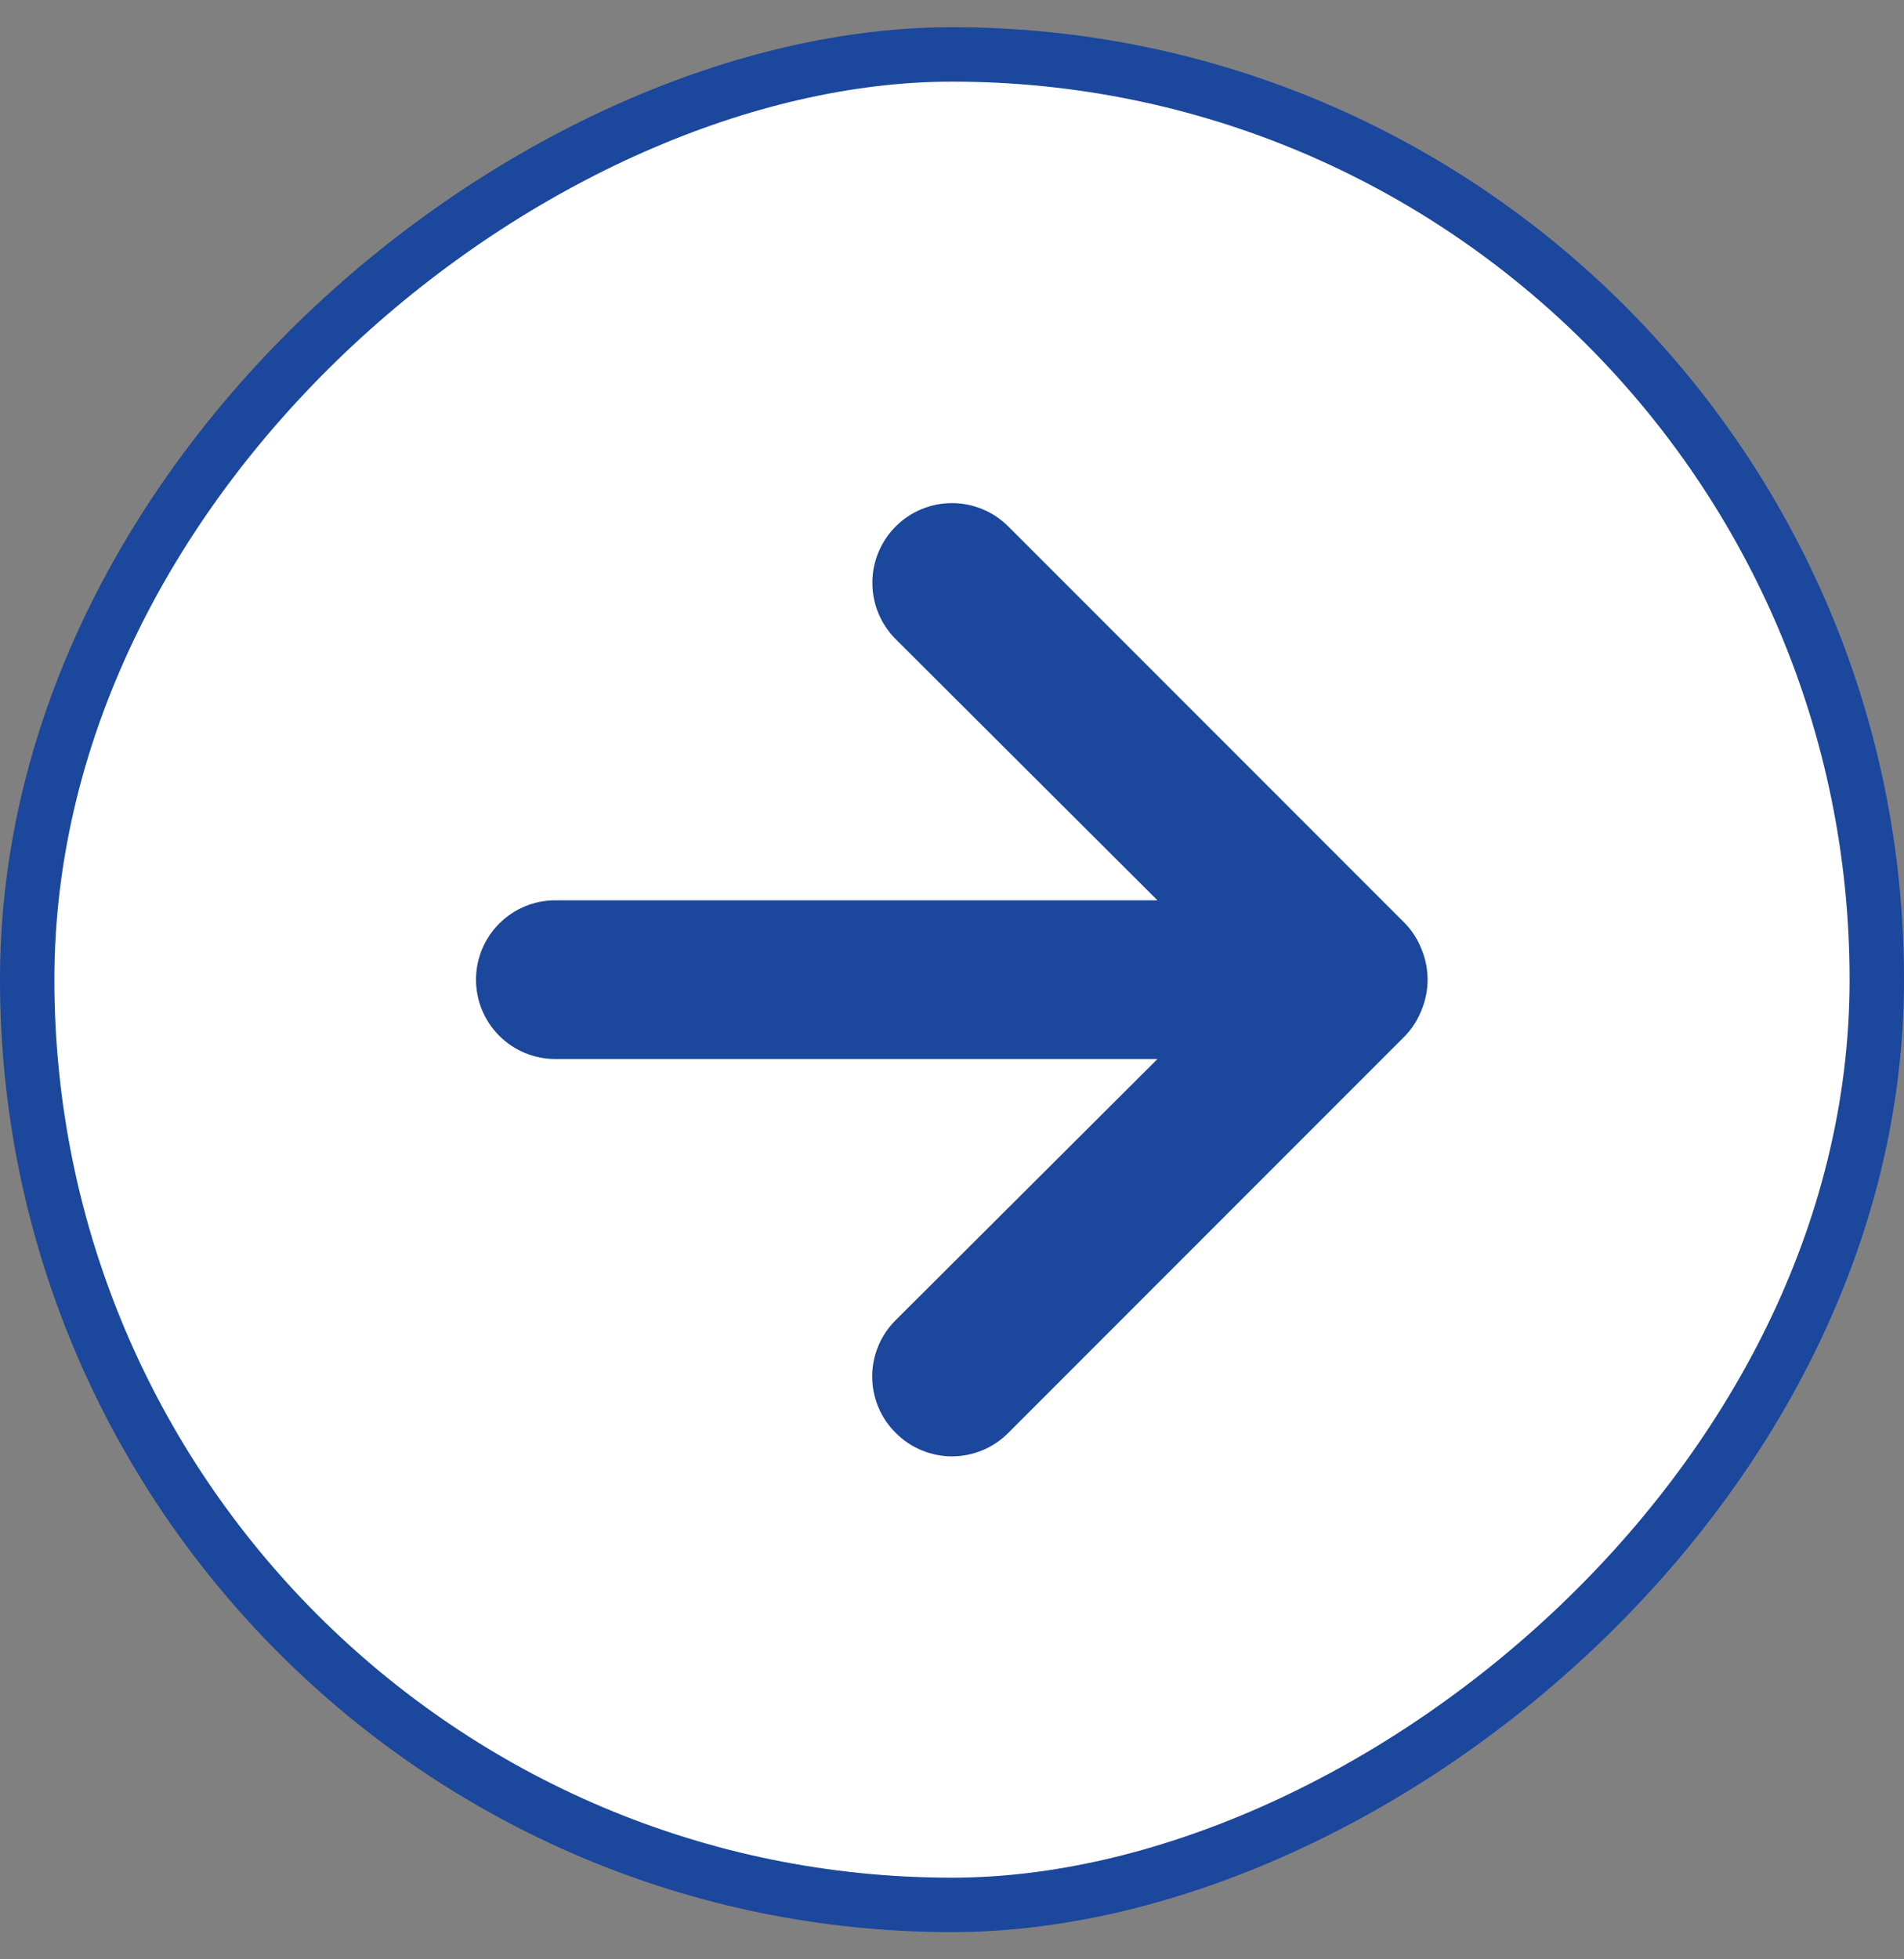 <svg width="35" height="36" viewBox="0 0 35 36" fill="none" xmlns="http://www.w3.org/2000/svg">
<rect x="0" y="0" width="35" height="36" fill="#808080" stroke="none"/>
<rect x="34.5" y="1" width="34" height="34" rx="17" transform="rotate(90 34.5 1)" fill="white"/>
<rect x="34.5" y="1" width="34" height="34" rx="17" transform="rotate(90 34.5 1)" stroke="#1B479C"/>
<path d="M18.535 26.327L25.827 19.035C25.96 18.897 26.064 18.733 26.133 18.554C26.279 18.199 26.279 17.801 26.133 17.446C26.064 17.267 25.96 17.103 25.827 16.965L18.535 9.673C18.399 9.537 18.238 9.429 18.06 9.356C17.883 9.282 17.692 9.244 17.5 9.244C17.112 9.244 16.739 9.398 16.465 9.673C16.19 9.948 16.036 10.32 16.036 10.708C16.036 11.097 16.19 11.469 16.465 11.744L21.277 16.542H10.208C9.822 16.542 9.451 16.695 9.177 16.969C8.904 17.242 8.75 17.613 8.75 18C8.75 18.387 8.904 18.758 9.177 19.031C9.451 19.305 9.822 19.458 10.208 19.458H21.277L16.465 24.256C16.328 24.392 16.219 24.553 16.145 24.731C16.071 24.909 16.033 25.099 16.033 25.292C16.033 25.484 16.071 25.675 16.145 25.853C16.219 26.03 16.328 26.192 16.465 26.327C16.6 26.464 16.761 26.572 16.939 26.646C17.117 26.72 17.307 26.759 17.5 26.759C17.692 26.759 17.883 26.72 18.061 26.646C18.238 26.572 18.4 26.464 18.535 26.327Z" fill="#1B479C"/>
</svg>
